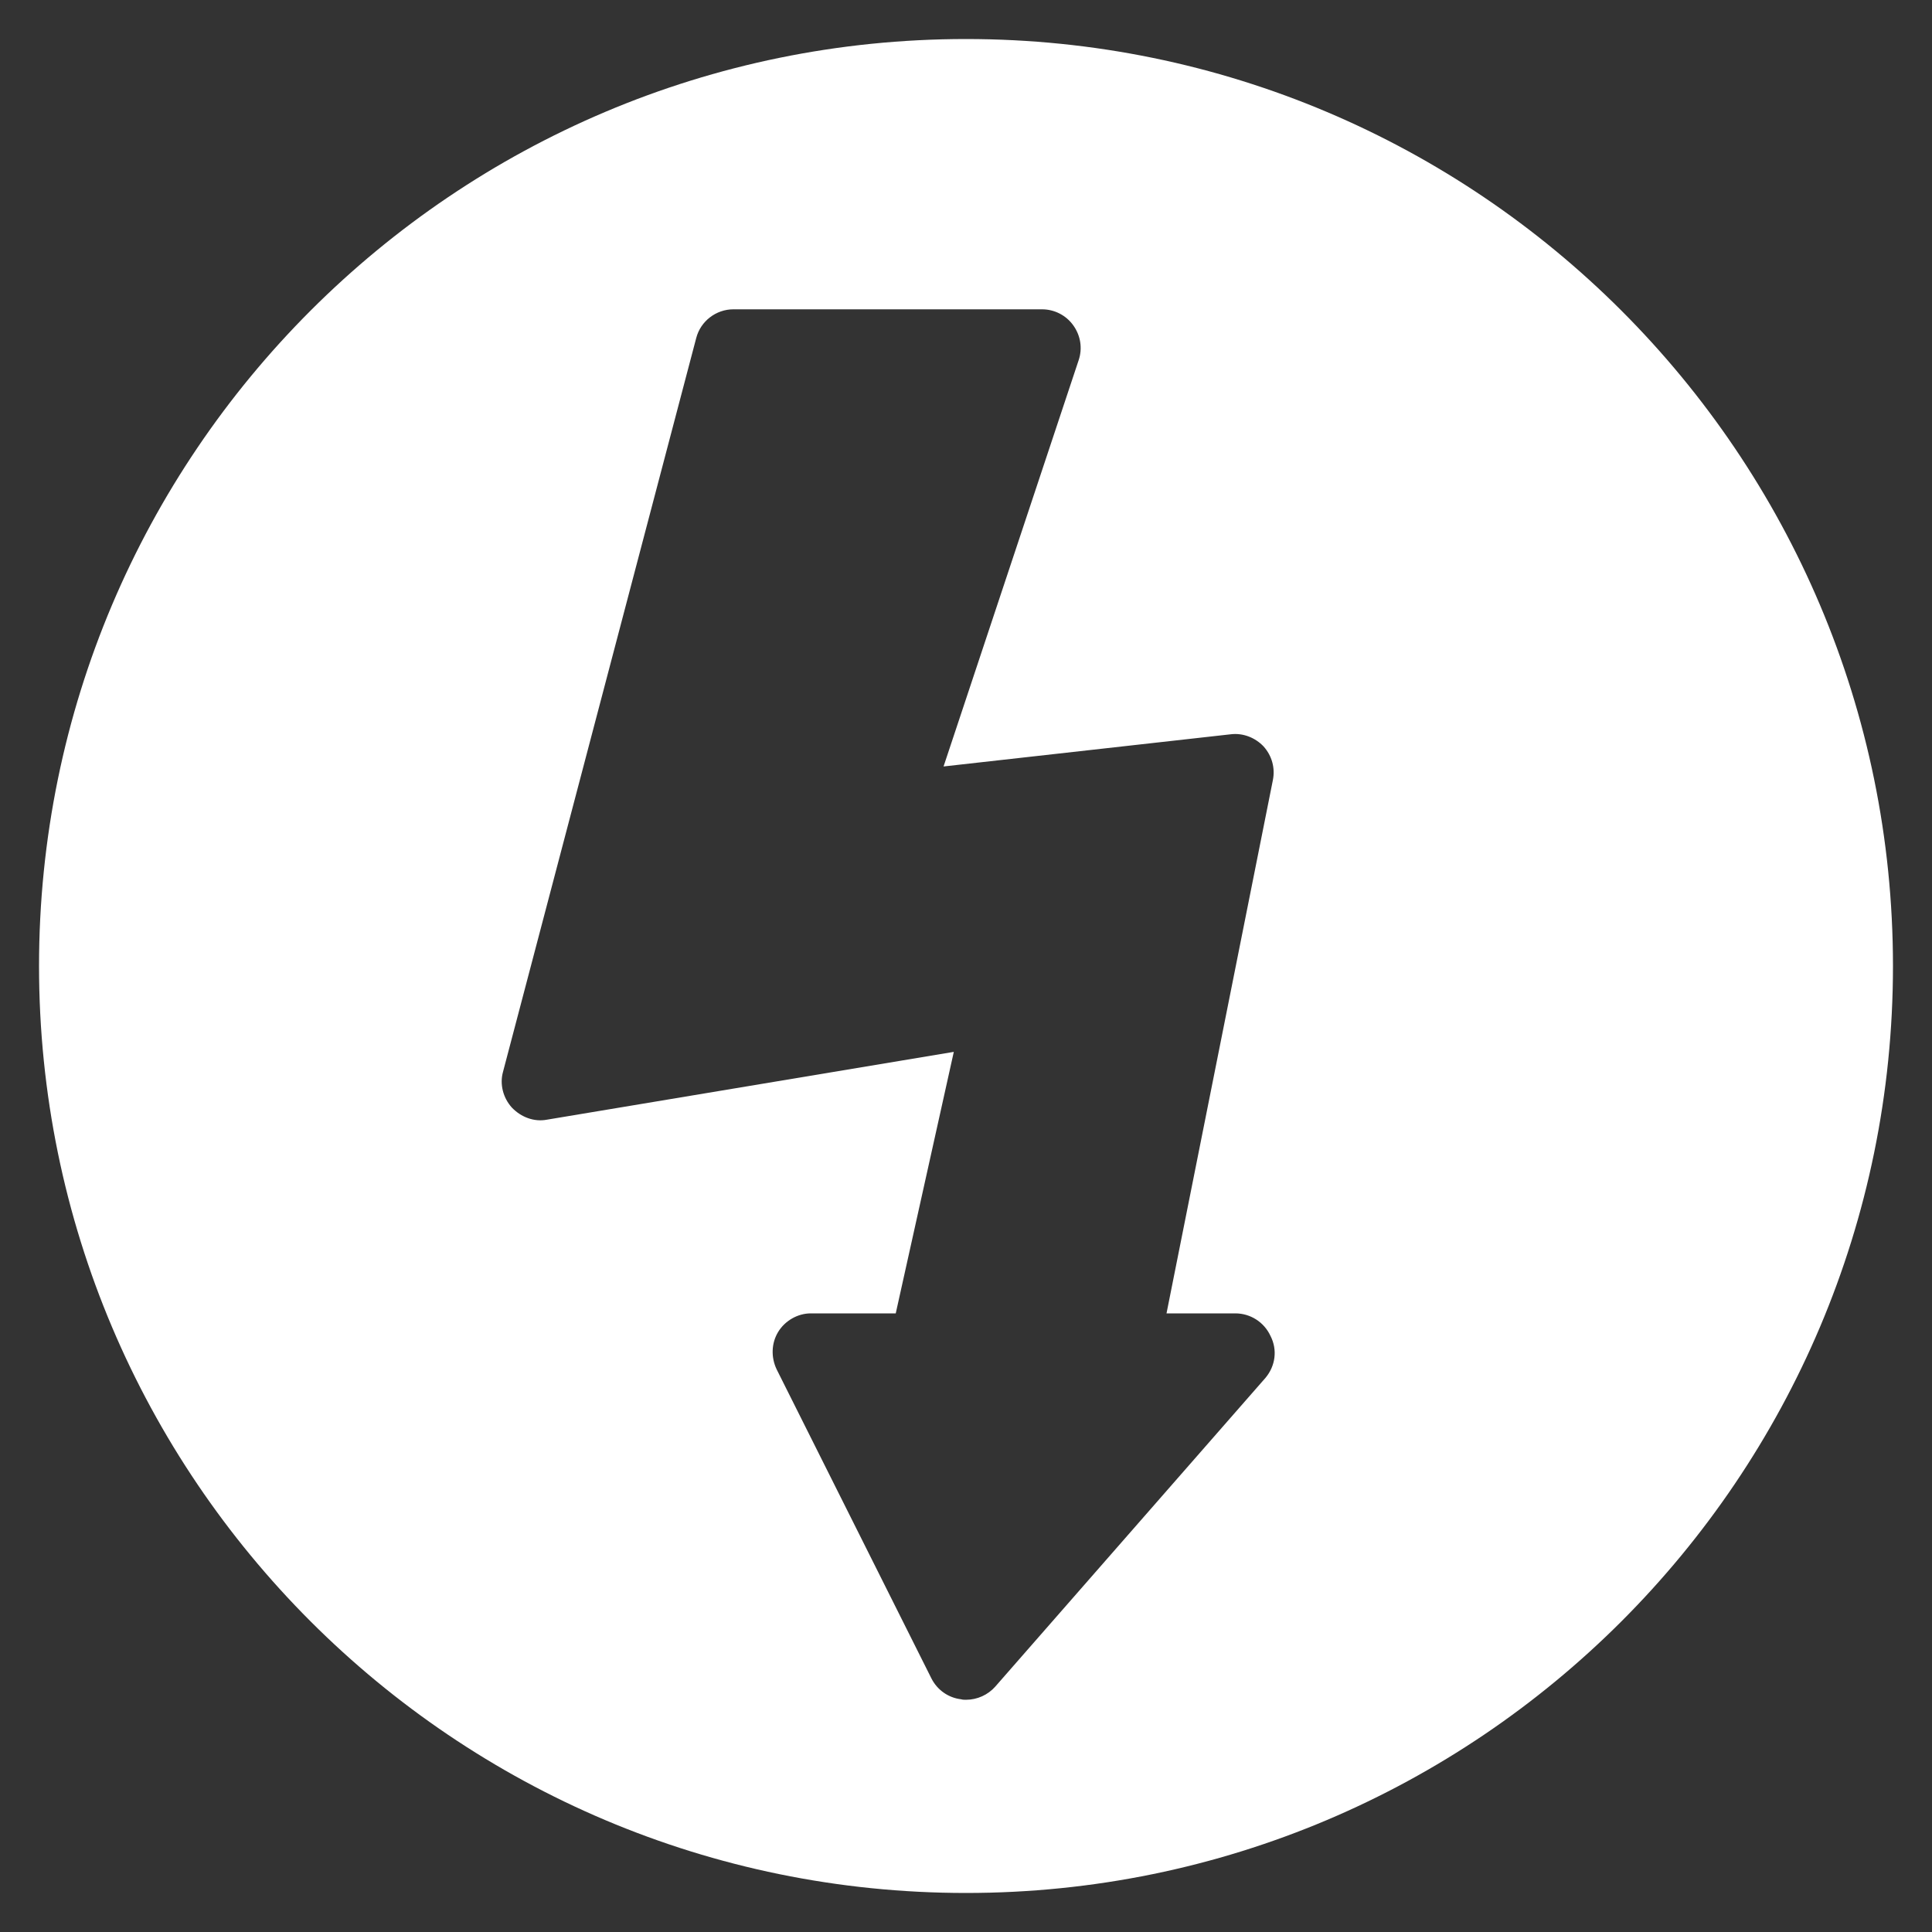 <?xml version="1.0" encoding="utf-8"?>
<!-- Generator: Adobe Illustrator 22.1.0, SVG Export Plug-In . SVG Version: 6.00 Build 0)  -->
<svg version="1.1" id="Layer_1" xmlns="http://www.w3.org/2000/svg" xmlns:xlink="http://www.w3.org/1999/xlink" x="0px" y="0px"
	 viewBox="0 0 396 396" style="enable-background:new 0 0 396 396;" xml:space="preserve">
<rect x="0" y="0" width="396" height="396" fill="#333333" stroke="none"/>
<style type="text/css">
	.st0{fill:#FFFFFF;}
</style>
<title>Voltage icon</title>
<desc>Created with Sketch.</desc>
<g id="Page-1">
	<path class="st0" d="M198,8C93.1,8,8,93.1,8,198s85.1,190,190,190s190-85.1,190-190S302.9,8,198,8z M259.4,282.4L204,345.7
		c-1.5,1.7-3.7,2.7-6,2.7c-0.3,0-0.7,0-1-0.1c-2.6-0.3-4.9-1.9-6.1-4.3l-31.7-63.3c-1.2-2.5-1.1-5.4,0.3-7.7c1.4-2.3,4-3.8,6.7-3.8
		h17.4l11.9-53.6l-83.4,13.9c-2.6,0.5-5.3-0.5-7.2-2.5c-1.8-2-2.5-4.8-1.8-7.3l39.6-150.4c0.9-3.5,4.1-5.9,7.6-5.9h63.3
		c2.5,0,4.9,1.2,6.4,3.3c1.5,2.1,1.9,4.7,1.1,7.1l-27.7,83.3l58.9-6.6c2.5-0.3,5,0.7,6.7,2.5c1.7,1.9,2.4,4.4,1.9,6.9l-21.8,109.3
		h14.1c3.1,0,5.9,1.8,7.2,4.6C261.9,276.7,261.4,280,259.4,282.4z"/>
</g>
</svg>

